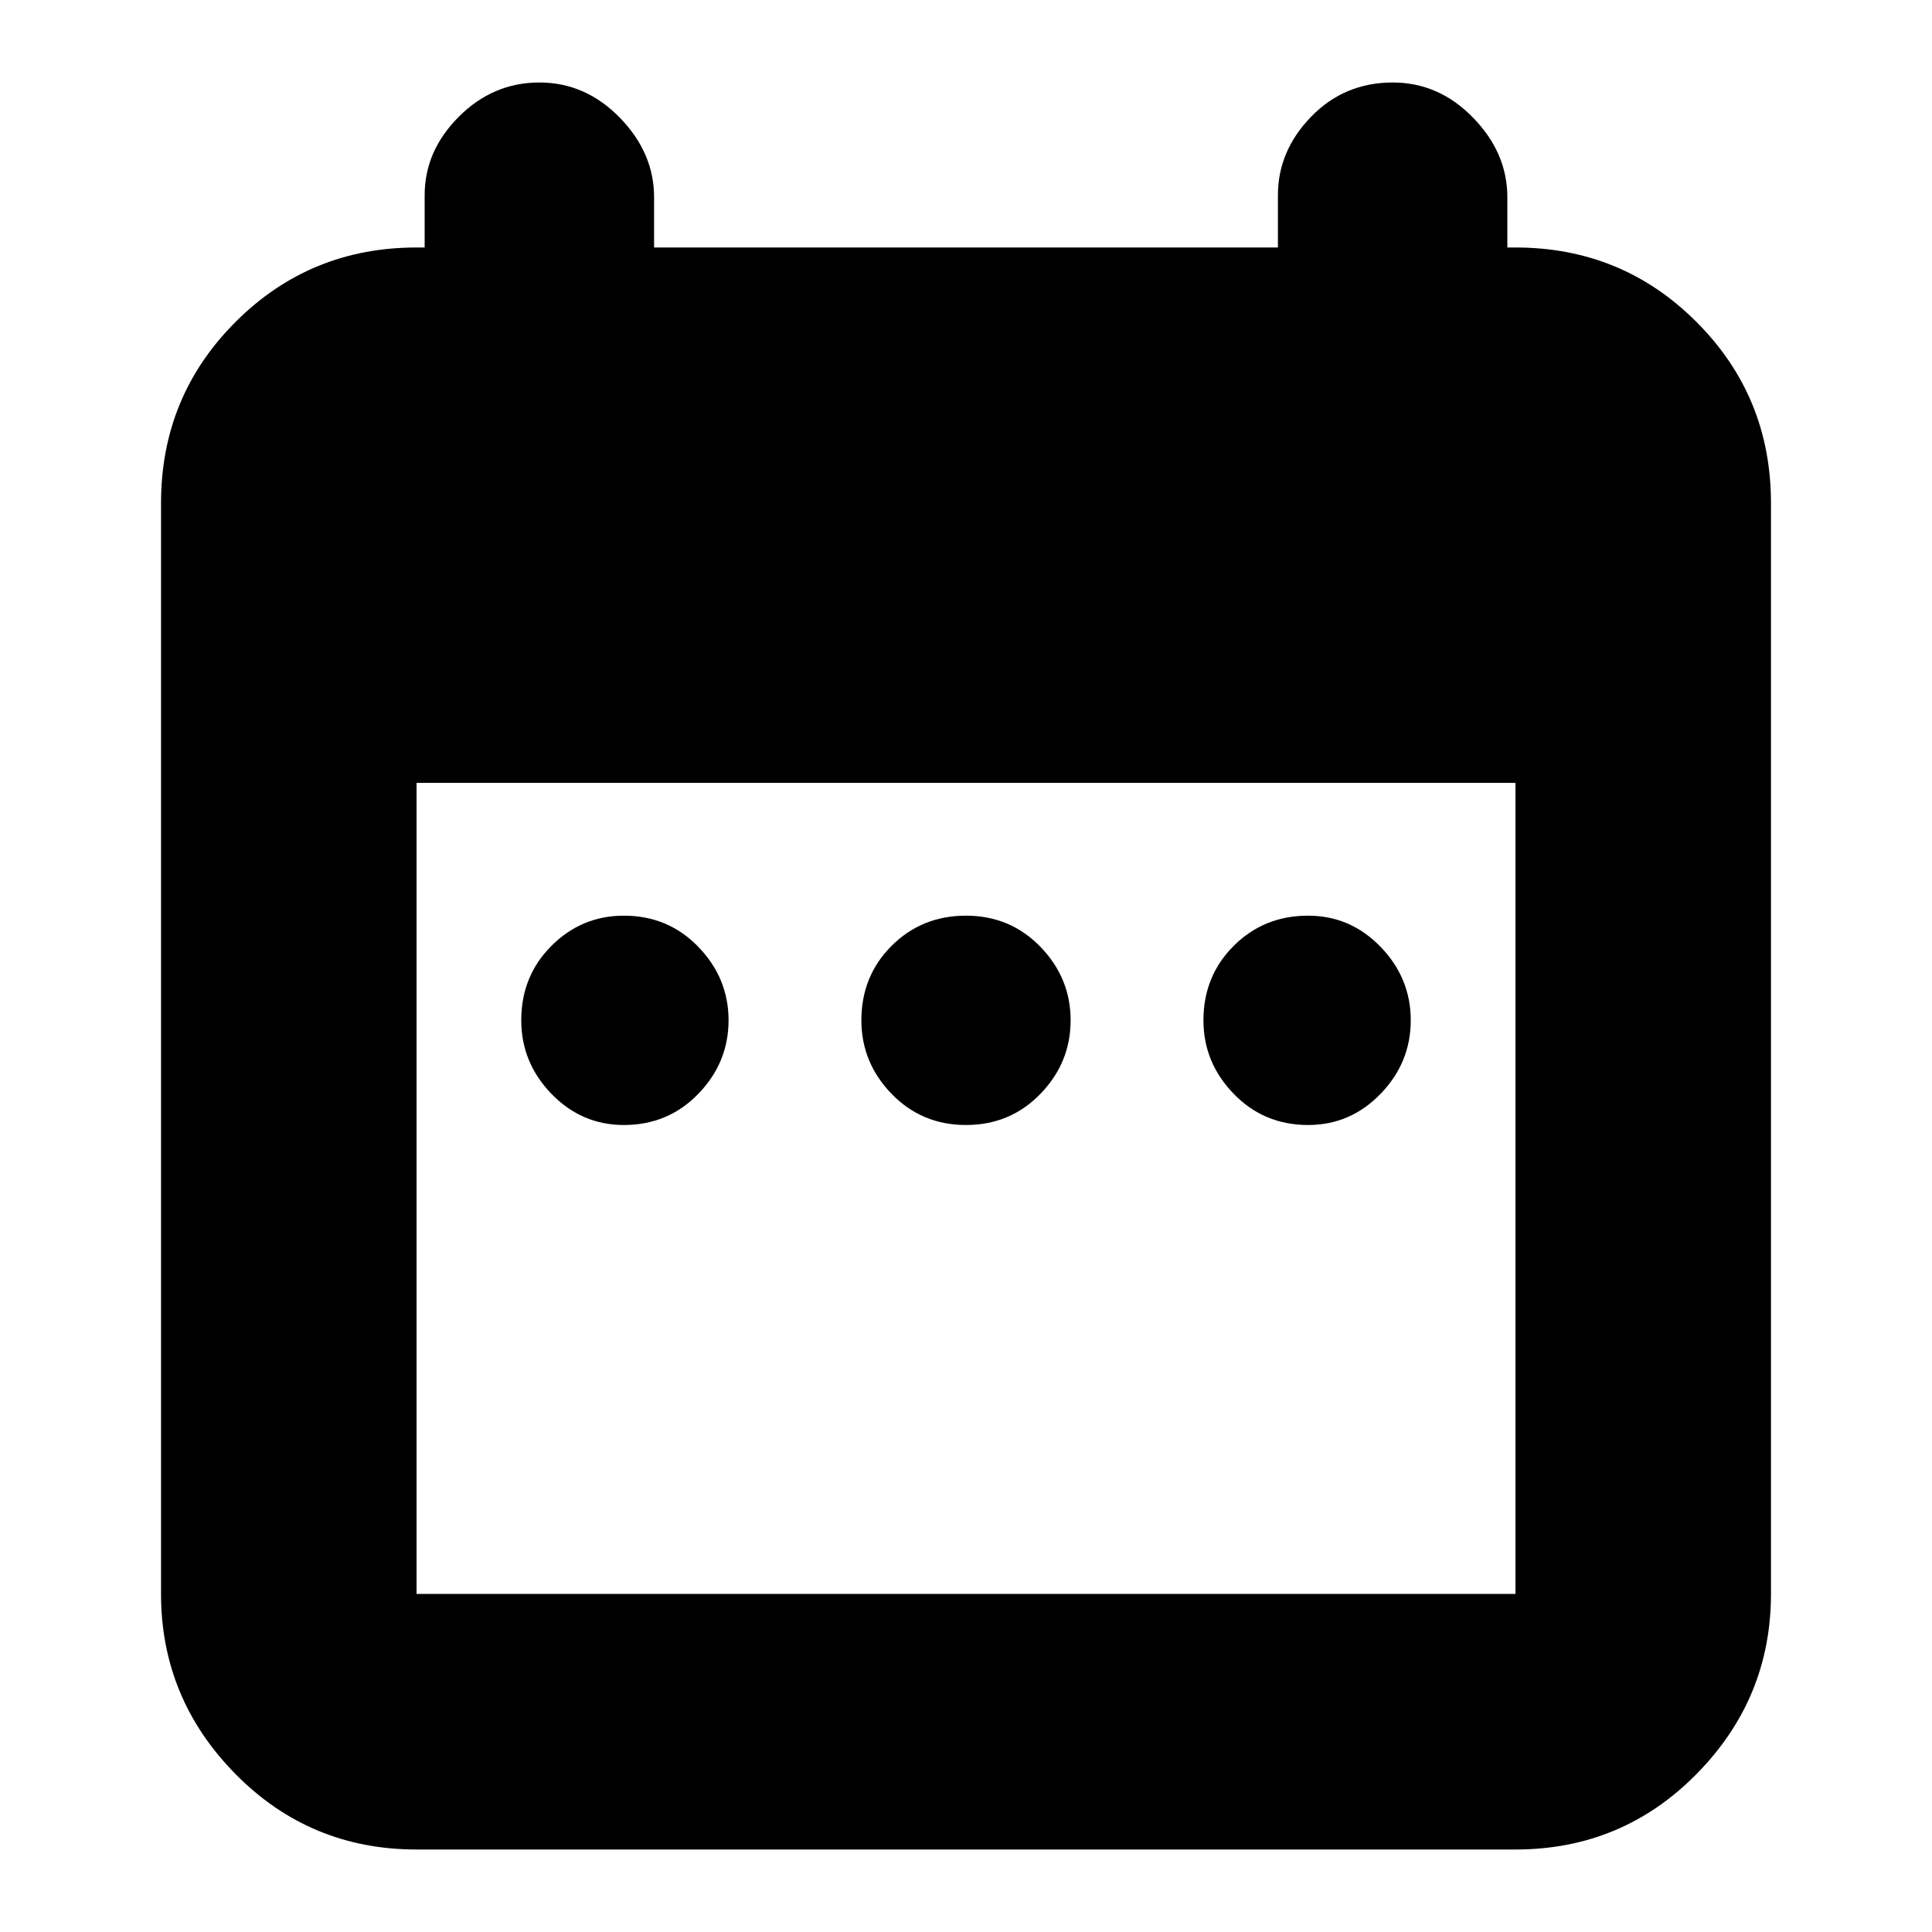 <svg xmlns="http://www.w3.org/2000/svg" height="20" width="20"><path d="M6.458 11.646Q6.021 11.646 5.708 11.323Q5.396 11 5.396 10.562Q5.396 10.104 5.708 9.792Q6.021 9.479 6.458 9.479Q6.917 9.479 7.229 9.802Q7.542 10.125 7.542 10.562Q7.542 11 7.229 11.323Q6.917 11.646 6.458 11.646ZM10 11.646Q9.542 11.646 9.229 11.323Q8.917 11 8.917 10.562Q8.917 10.104 9.229 9.792Q9.542 9.479 10 9.479Q10.458 9.479 10.771 9.802Q11.083 10.125 11.083 10.562Q11.083 11 10.771 11.323Q10.458 11.646 10 11.646ZM13.542 11.646Q13.083 11.646 12.771 11.323Q12.458 11 12.458 10.562Q12.458 10.104 12.771 9.792Q13.083 9.479 13.542 9.479Q13.979 9.479 14.292 9.802Q14.604 10.125 14.604 10.562Q14.604 11 14.292 11.323Q13.979 11.646 13.542 11.646ZM4.312 19.146Q3.208 19.146 2.438 18.365Q1.667 17.583 1.667 16.5V5.208Q1.667 4.104 2.438 3.333Q3.208 2.562 4.312 2.562H4.396V2.021Q4.396 1.562 4.75 1.208Q5.104 0.854 5.583 0.854Q6.062 0.854 6.417 1.219Q6.771 1.583 6.771 2.042V2.562H13.229V2.021Q13.229 1.562 13.573 1.208Q13.917 0.854 14.417 0.854Q14.896 0.854 15.25 1.219Q15.604 1.583 15.604 2.042V2.562H15.688Q16.792 2.562 17.562 3.333Q18.333 4.104 18.333 5.208V16.5Q18.333 17.583 17.562 18.365Q16.792 19.146 15.688 19.146ZM4.312 16.5H15.688Q15.688 16.5 15.688 16.5Q15.688 16.5 15.688 16.5V8.104H4.312V16.5Q4.312 16.5 4.312 16.5Q4.312 16.5 4.312 16.5Z"/></svg>